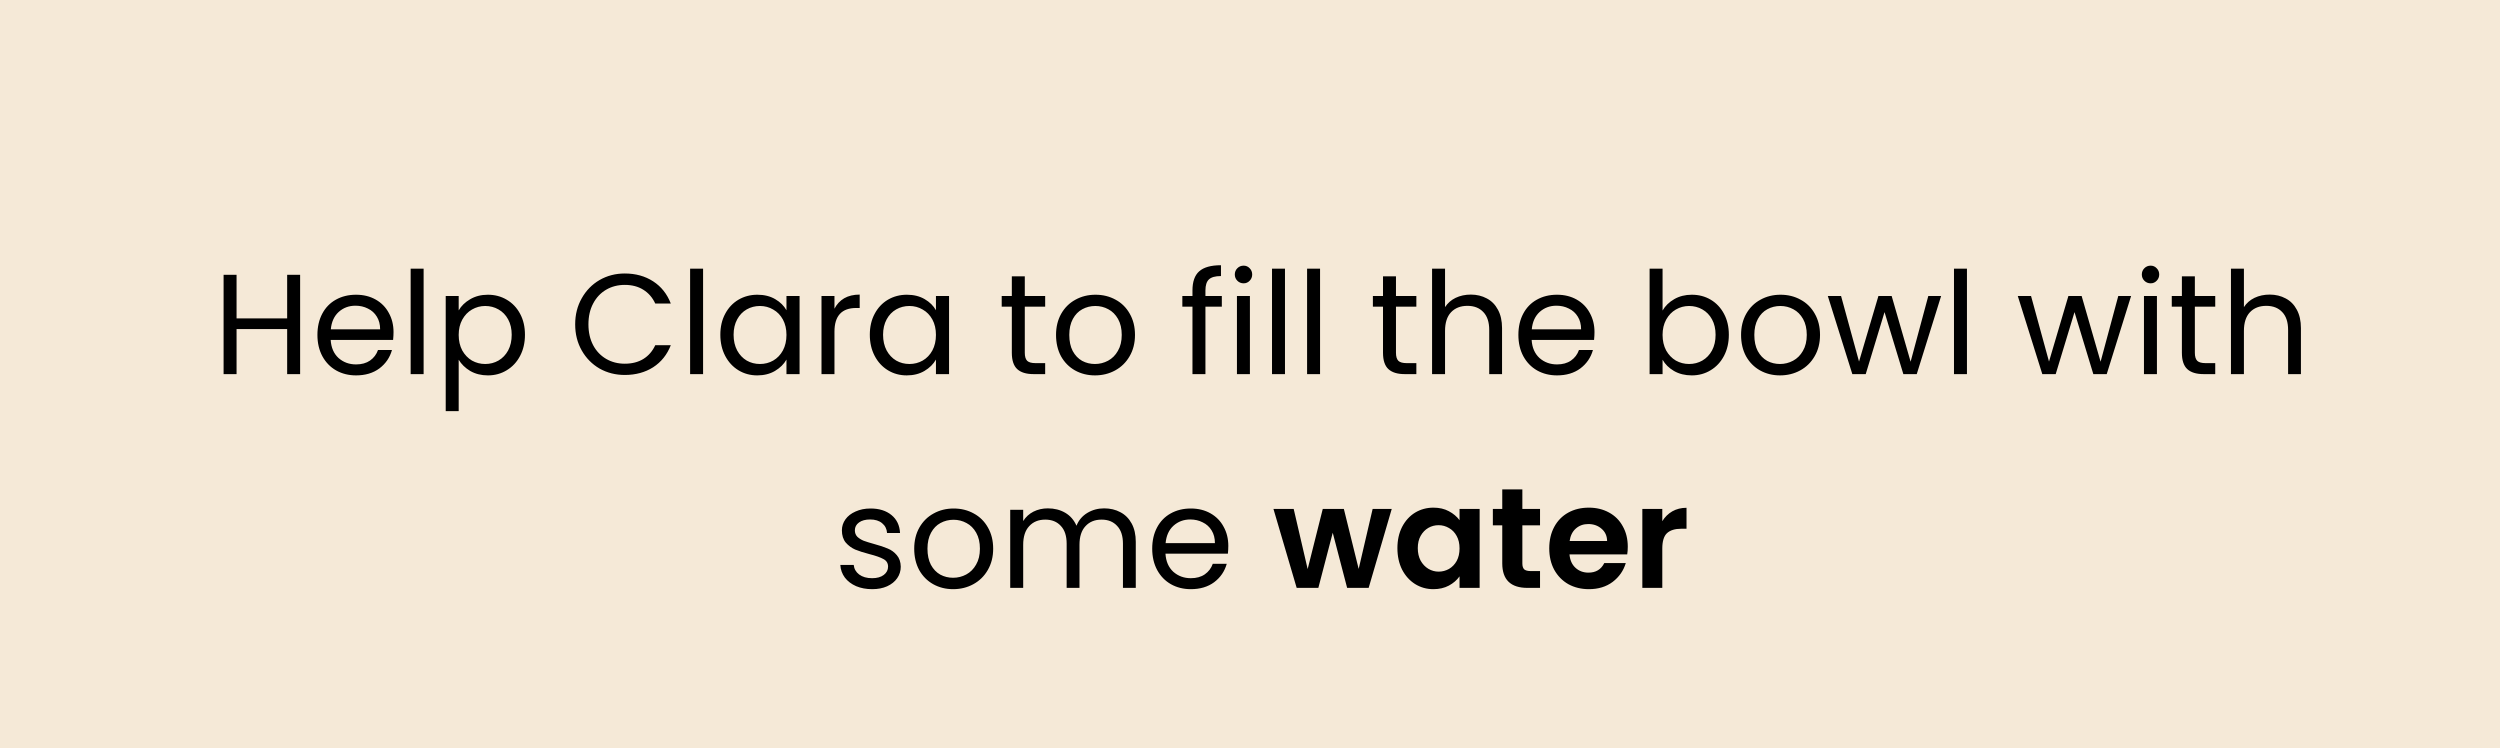 <svg width="421" height="126" viewBox="0 0 421 126" fill="none" xmlns="http://www.w3.org/2000/svg">
<rect width="421" height="126" fill="#F5E9D7"/>
<path d="M50.541 46.272V63H48.357V55.416H39.837V63H37.653V46.272H39.837V53.616H48.357V46.272H50.541ZM66.27 55.92C66.27 56.336 66.246 56.776 66.198 57.24H55.686C55.766 58.536 56.206 59.552 57.006 60.288C57.822 61.008 58.806 61.368 59.958 61.368C60.902 61.368 61.686 61.152 62.31 60.72C62.95 60.272 63.398 59.68 63.654 58.944H66.006C65.654 60.208 64.95 61.24 63.894 62.04C62.838 62.824 61.526 63.216 59.958 63.216C58.71 63.216 57.59 62.936 56.598 62.376C55.622 61.816 54.854 61.024 54.294 60C53.734 58.96 53.454 57.76 53.454 56.4C53.454 55.04 53.726 53.848 54.27 52.824C54.814 51.8 55.574 51.016 56.55 50.472C57.542 49.912 58.678 49.632 59.958 49.632C61.206 49.632 62.31 49.904 63.27 50.448C64.23 50.992 64.966 51.744 65.478 52.704C66.006 53.648 66.27 54.72 66.27 55.92ZM64.014 55.464C64.014 54.632 63.83 53.92 63.462 53.328C63.094 52.72 62.59 52.264 61.95 51.96C61.326 51.64 60.63 51.48 59.862 51.48C58.758 51.48 57.814 51.832 57.03 52.536C56.262 53.24 55.822 54.216 55.71 55.464H64.014ZM71.337 45.24V63H69.153V45.24H71.337ZM77.243 52.272C77.675 51.52 78.315 50.896 79.163 50.4C80.027 49.888 81.027 49.632 82.163 49.632C83.331 49.632 84.387 49.912 85.331 50.472C86.291 51.032 87.043 51.824 87.587 52.848C88.131 53.856 88.403 55.032 88.403 56.376C88.403 57.704 88.131 58.888 87.587 59.928C87.043 60.968 86.291 61.776 85.331 62.352C84.387 62.928 83.331 63.216 82.163 63.216C81.043 63.216 80.051 62.968 79.187 62.472C78.339 61.96 77.691 61.328 77.243 60.576V69.24H75.059V49.848H77.243V52.272ZM86.171 56.376C86.171 55.384 85.971 54.52 85.571 53.784C85.171 53.048 84.627 52.488 83.939 52.104C83.267 51.72 82.523 51.528 81.707 51.528C80.907 51.528 80.163 51.728 79.475 52.128C78.803 52.512 78.259 53.08 77.843 53.832C77.443 54.568 77.243 55.424 77.243 56.4C77.243 57.392 77.443 58.264 77.843 59.016C78.259 59.752 78.803 60.32 79.475 60.72C80.163 61.104 80.907 61.296 81.707 61.296C82.523 61.296 83.267 61.104 83.939 60.72C84.627 60.32 85.171 59.752 85.571 59.016C85.971 58.264 86.171 57.384 86.171 56.376ZM96.86 54.624C96.86 52.992 97.228 51.528 97.964 50.232C98.7 48.92 99.7 47.896 100.964 47.16C102.244 46.424 103.66 46.056 105.212 46.056C107.036 46.056 108.628 46.496 109.988 47.376C111.348 48.256 112.34 49.504 112.964 51.12H110.348C109.884 50.112 109.212 49.336 108.332 48.792C107.468 48.248 106.428 47.976 105.212 47.976C104.044 47.976 102.996 48.248 102.068 48.792C101.14 49.336 100.412 50.112 99.884 51.12C99.356 52.112 99.092 53.28 99.092 54.624C99.092 55.952 99.356 57.12 99.884 58.128C100.412 59.12 101.14 59.888 102.068 60.432C102.996 60.976 104.044 61.248 105.212 61.248C106.428 61.248 107.468 60.984 108.332 60.456C109.212 59.912 109.884 59.136 110.348 58.128H112.964C112.34 59.728 111.348 60.968 109.988 61.848C108.628 62.712 107.036 63.144 105.212 63.144C103.66 63.144 102.244 62.784 100.964 62.064C99.7 61.328 98.7 60.312 97.964 59.016C97.228 57.72 96.86 56.256 96.86 54.624ZM118.399 45.24V63H116.215V45.24H118.399ZM121.305 56.376C121.305 55.032 121.577 53.856 122.121 52.848C122.665 51.824 123.409 51.032 124.353 50.472C125.313 49.912 126.377 49.632 127.545 49.632C128.697 49.632 129.697 49.88 130.545 50.376C131.393 50.872 132.025 51.496 132.441 52.248V49.848H134.649V63H132.441V60.552C132.009 61.32 131.361 61.96 130.497 62.472C129.649 62.968 128.657 63.216 127.521 63.216C126.353 63.216 125.297 62.928 124.353 62.352C123.409 61.776 122.665 60.968 122.121 59.928C121.577 58.888 121.305 57.704 121.305 56.376ZM132.441 56.4C132.441 55.408 132.241 54.544 131.841 53.808C131.441 53.072 130.897 52.512 130.209 52.128C129.537 51.728 128.793 51.528 127.977 51.528C127.161 51.528 126.417 51.72 125.745 52.104C125.073 52.488 124.537 53.048 124.137 53.784C123.737 54.52 123.537 55.384 123.537 56.376C123.537 57.384 123.737 58.264 124.137 59.016C124.537 59.752 125.073 60.32 125.745 60.72C126.417 61.104 127.161 61.296 127.977 61.296C128.793 61.296 129.537 61.104 130.209 60.72C130.897 60.32 131.441 59.752 131.841 59.016C132.241 58.264 132.441 57.392 132.441 56.4ZM140.524 51.984C140.908 51.232 141.452 50.648 142.156 50.232C142.876 49.816 143.748 49.608 144.772 49.608V51.864H144.196C141.748 51.864 140.524 53.192 140.524 55.848V63H138.34V49.848H140.524V51.984ZM146.477 56.376C146.477 55.032 146.749 53.856 147.293 52.848C147.837 51.824 148.581 51.032 149.525 50.472C150.485 49.912 151.549 49.632 152.717 49.632C153.869 49.632 154.869 49.88 155.717 50.376C156.565 50.872 157.197 51.496 157.613 52.248V49.848H159.821V63H157.613V60.552C157.181 61.32 156.533 61.96 155.669 62.472C154.821 62.968 153.829 63.216 152.693 63.216C151.525 63.216 150.469 62.928 149.525 62.352C148.581 61.776 147.837 60.968 147.293 59.928C146.749 58.888 146.477 57.704 146.477 56.376ZM157.613 56.4C157.613 55.408 157.413 54.544 157.013 53.808C156.613 53.072 156.069 52.512 155.381 52.128C154.709 51.728 153.965 51.528 153.149 51.528C152.333 51.528 151.589 51.72 150.917 52.104C150.245 52.488 149.709 53.048 149.309 53.784C148.909 54.52 148.709 55.384 148.709 56.376C148.709 57.384 148.909 58.264 149.309 59.016C149.709 59.752 150.245 60.32 150.917 60.72C151.589 61.104 152.333 61.296 153.149 61.296C153.965 61.296 154.709 61.104 155.381 60.72C156.069 60.32 156.613 59.752 157.013 59.016C157.413 58.264 157.613 57.392 157.613 56.4ZM172.575 51.648V59.4C172.575 60.04 172.711 60.496 172.983 60.768C173.255 61.024 173.727 61.152 174.398 61.152H176.007V63H174.039C172.823 63 171.911 62.72 171.303 62.16C170.695 61.6 170.391 60.68 170.391 59.4V51.648H168.687V49.848H170.391V46.536H172.575V49.848H176.007V51.648H172.575ZM184.389 63.216C183.157 63.216 182.037 62.936 181.029 62.376C180.037 61.816 179.253 61.024 178.677 60C178.117 58.96 177.837 57.76 177.837 56.4C177.837 55.056 178.125 53.872 178.701 52.848C179.293 51.808 180.093 51.016 181.101 50.472C182.109 49.912 183.237 49.632 184.485 49.632C185.733 49.632 186.861 49.912 187.869 50.472C188.877 51.016 189.669 51.8 190.245 52.824C190.837 53.848 191.133 55.04 191.133 56.4C191.133 57.76 190.829 58.96 190.221 60C189.629 61.024 188.821 61.816 187.797 62.376C186.773 62.936 185.637 63.216 184.389 63.216ZM184.389 61.296C185.173 61.296 185.909 61.112 186.597 60.744C187.285 60.376 187.837 59.824 188.253 59.088C188.685 58.352 188.901 57.456 188.901 56.4C188.901 55.344 188.693 54.448 188.277 53.712C187.861 52.976 187.317 52.432 186.645 52.08C185.973 51.712 185.245 51.528 184.461 51.528C183.661 51.528 182.925 51.712 182.253 52.08C181.597 52.432 181.069 52.976 180.669 53.712C180.269 54.448 180.069 55.344 180.069 56.4C180.069 57.472 180.261 58.376 180.645 59.112C181.045 59.848 181.573 60.4 182.229 60.768C182.885 61.12 183.605 61.296 184.389 61.296ZM205.755 51.648H202.995V63H200.811V51.648H199.107V49.848H200.811V48.912C200.811 47.44 201.187 46.368 201.939 45.696C202.707 45.008 203.931 44.664 205.611 44.664V46.488C204.651 46.488 203.971 46.68 203.571 47.064C203.187 47.432 202.995 48.048 202.995 48.912V49.848H205.755V51.648ZM209.429 47.712C209.013 47.712 208.661 47.568 208.373 47.28C208.085 46.992 207.941 46.64 207.941 46.224C207.941 45.808 208.085 45.456 208.373 45.168C208.661 44.88 209.013 44.736 209.429 44.736C209.829 44.736 210.165 44.88 210.437 45.168C210.725 45.456 210.869 45.808 210.869 46.224C210.869 46.64 210.725 46.992 210.437 47.28C210.165 47.568 209.829 47.712 209.429 47.712ZM210.485 49.848V63H208.301V49.848H210.485ZM216.391 45.24V63H214.207V45.24H216.391ZM222.298 45.24V63H220.114V45.24H222.298ZM235.082 51.648V59.4C235.082 60.04 235.218 60.496 235.49 60.768C235.762 61.024 236.234 61.152 236.906 61.152H238.514V63H236.546C235.33 63 234.418 62.72 233.81 62.16C233.202 61.6 232.898 60.68 232.898 59.4V51.648H231.194V49.848H232.898V46.536H235.082V49.848H238.514V51.648H235.082ZM247.689 49.608C248.681 49.608 249.577 49.824 250.377 50.256C251.177 50.672 251.801 51.304 252.249 52.152C252.713 53 252.945 54.032 252.945 55.248V63H250.785V55.56C250.785 54.248 250.457 53.248 249.801 52.56C249.145 51.856 248.249 51.504 247.113 51.504C245.961 51.504 245.041 51.864 244.353 52.584C243.681 53.304 243.345 54.352 243.345 55.728V63H241.161V45.24H243.345V51.72C243.777 51.048 244.369 50.528 245.121 50.16C245.889 49.792 246.745 49.608 247.689 49.608ZM268.512 55.92C268.512 56.336 268.488 56.776 268.44 57.24H257.928C258.008 58.536 258.448 59.552 259.248 60.288C260.064 61.008 261.048 61.368 262.2 61.368C263.144 61.368 263.928 61.152 264.552 60.72C265.192 60.272 265.64 59.68 265.896 58.944H268.248C267.896 60.208 267.192 61.24 266.136 62.04C265.08 62.824 263.768 63.216 262.2 63.216C260.952 63.216 259.832 62.936 258.84 62.376C257.864 61.816 257.096 61.024 256.536 60C255.976 58.96 255.696 57.76 255.696 56.4C255.696 55.04 255.968 53.848 256.512 52.824C257.056 51.8 257.816 51.016 258.792 50.472C259.784 49.912 260.92 49.632 262.2 49.632C263.448 49.632 264.552 49.904 265.512 50.448C266.472 50.992 267.208 51.744 267.72 52.704C268.248 53.648 268.512 54.72 268.512 55.92ZM266.256 55.464C266.256 54.632 266.072 53.92 265.704 53.328C265.336 52.72 264.832 52.264 264.192 51.96C263.568 51.64 262.872 51.48 262.104 51.48C261 51.48 260.056 51.832 259.272 52.536C258.504 53.24 258.064 54.216 257.952 55.464H266.256ZM279.977 52.296C280.425 51.512 281.081 50.872 281.945 50.376C282.809 49.88 283.793 49.632 284.897 49.632C286.081 49.632 287.145 49.912 288.089 50.472C289.033 51.032 289.777 51.824 290.321 52.848C290.865 53.856 291.137 55.032 291.137 56.376C291.137 57.704 290.865 58.888 290.321 59.928C289.777 60.968 289.025 61.776 288.065 62.352C287.121 62.928 286.065 63.216 284.897 63.216C283.761 63.216 282.761 62.968 281.897 62.472C281.049 61.976 280.409 61.344 279.977 60.576V63H277.793V45.24H279.977V52.296ZM288.905 56.376C288.905 55.384 288.705 54.52 288.305 53.784C287.905 53.048 287.361 52.488 286.673 52.104C286.001 51.72 285.257 51.528 284.441 51.528C283.641 51.528 282.897 51.728 282.209 52.128C281.537 52.512 280.993 53.08 280.577 53.832C280.177 54.568 279.977 55.424 279.977 56.4C279.977 57.392 280.177 58.264 280.577 59.016C280.993 59.752 281.537 60.32 282.209 60.72C282.897 61.104 283.641 61.296 284.441 61.296C285.257 61.296 286.001 61.104 286.673 60.72C287.361 60.32 287.905 59.752 288.305 59.016C288.705 58.264 288.905 57.384 288.905 56.376ZM299.748 63.216C298.516 63.216 297.396 62.936 296.388 62.376C295.396 61.816 294.612 61.024 294.036 60C293.476 58.96 293.196 57.76 293.196 56.4C293.196 55.056 293.484 53.872 294.06 52.848C294.652 51.808 295.452 51.016 296.46 50.472C297.468 49.912 298.596 49.632 299.844 49.632C301.092 49.632 302.22 49.912 303.228 50.472C304.236 51.016 305.028 51.8 305.604 52.824C306.196 53.848 306.492 55.04 306.492 56.4C306.492 57.76 306.188 58.96 305.58 60C304.988 61.024 304.18 61.816 303.156 62.376C302.132 62.936 300.996 63.216 299.748 63.216ZM299.748 61.296C300.532 61.296 301.268 61.112 301.956 60.744C302.644 60.376 303.196 59.824 303.612 59.088C304.044 58.352 304.26 57.456 304.26 56.4C304.26 55.344 304.052 54.448 303.636 53.712C303.22 52.976 302.676 52.432 302.004 52.08C301.332 51.712 300.604 51.528 299.82 51.528C299.02 51.528 298.284 51.712 297.612 52.08C296.956 52.432 296.428 52.976 296.028 53.712C295.628 54.448 295.428 55.344 295.428 56.4C295.428 57.472 295.62 58.376 296.004 59.112C296.404 59.848 296.932 60.4 297.588 60.768C298.244 61.12 298.964 61.296 299.748 61.296ZM326.884 49.848L322.78 63L320.524 63L317.356 52.56L314.188 63H311.932L307.804 49.848H310.036L313.06 60.888L316.324 49.848H318.556L321.748 60.912L324.724 49.848H326.884ZM331.235 45.24V63H329.051V45.24H331.235ZM358.876 49.848L354.772 63H352.516L349.348 52.56L346.18 63H343.924L339.796 49.848H342.028L345.052 60.888L348.316 49.848H350.548L353.74 60.912L356.716 49.848H358.876ZM362.171 47.712C361.755 47.712 361.403 47.568 361.115 47.28C360.827 46.992 360.683 46.64 360.683 46.224C360.683 45.808 360.827 45.456 361.115 45.168C361.403 44.88 361.755 44.736 362.171 44.736C362.571 44.736 362.907 44.88 363.179 45.168C363.467 45.456 363.611 45.808 363.611 46.224C363.611 46.64 363.467 46.992 363.179 47.28C362.907 47.568 362.571 47.712 362.171 47.712ZM363.227 49.848V63H361.043V49.848H363.227ZM369.614 51.648V59.4C369.614 60.04 369.75 60.496 370.022 60.768C370.294 61.024 370.766 61.152 371.438 61.152H373.046V63H371.078C369.862 63 368.95 62.72 368.342 62.16C367.734 61.6 367.43 60.68 367.43 59.4V51.648H365.726V49.848H367.43V46.536H369.614V49.848H373.046V51.648H369.614ZM382.22 49.608C383.212 49.608 384.108 49.824 384.908 50.256C385.708 50.672 386.332 51.304 386.78 52.152C387.244 53 387.476 54.032 387.476 55.248V63H385.316V55.56C385.316 54.248 384.988 53.248 384.332 52.56C383.676 51.856 382.78 51.504 381.644 51.504C380.492 51.504 379.572 51.864 378.884 52.584C378.212 53.304 377.876 54.352 377.876 55.728V63H375.692V45.24H377.876V51.72C378.308 51.048 378.9 50.528 379.652 50.16C380.42 49.792 381.276 49.608 382.22 49.608ZM146.887 99.216C145.879 99.216 144.975 99.048 144.175 98.712C143.375 98.36 142.743 97.88 142.279 97.272C141.815 96.648 141.559 95.936 141.511 95.136H143.767C143.831 95.792 144.135 96.328 144.679 96.744C145.239 97.16 145.967 97.368 146.863 97.368C147.695 97.368 148.351 97.184 148.831 96.816C149.311 96.448 149.551 95.984 149.551 95.424C149.551 94.848 149.295 94.424 148.783 94.152C148.271 93.864 147.479 93.584 146.407 93.312C145.431 93.056 144.631 92.8 144.007 92.544C143.399 92.272 142.871 91.88 142.423 91.368C141.991 90.84 141.775 90.152 141.775 89.304C141.775 88.632 141.975 88.016 142.375 87.456C142.775 86.896 143.343 86.456 144.079 86.136C144.815 85.8 145.655 85.632 146.599 85.632C148.055 85.632 149.231 86 150.127 86.736C151.023 87.472 151.503 88.48 151.567 89.76H149.383C149.335 89.072 149.055 88.52 148.543 88.104C148.047 87.688 147.375 87.48 146.527 87.48C145.743 87.48 145.119 87.648 144.655 87.984C144.191 88.32 143.959 88.76 143.959 89.304C143.959 89.736 144.095 90.096 144.367 90.384C144.655 90.656 145.007 90.88 145.423 91.056C145.855 91.216 146.447 91.4 147.199 91.608C148.143 91.864 148.911 92.12 149.503 92.376C150.095 92.616 150.599 92.984 151.015 93.48C151.447 93.976 151.671 94.624 151.687 95.424C151.687 96.144 151.487 96.792 151.087 97.368C150.687 97.944 150.119 98.4 149.383 98.736C148.663 99.056 147.831 99.216 146.887 99.216ZM160.506 99.216C159.274 99.216 158.154 98.936 157.146 98.376C156.154 97.816 155.37 97.024 154.794 96C154.234 94.96 153.954 93.76 153.954 92.4C153.954 91.056 154.242 89.872 154.818 88.848C155.41 87.808 156.21 87.016 157.218 86.472C158.226 85.912 159.354 85.632 160.602 85.632C161.85 85.632 162.978 85.912 163.986 86.472C164.994 87.016 165.786 87.8 166.362 88.824C166.954 89.848 167.25 91.04 167.25 92.4C167.25 93.76 166.946 94.96 166.338 96C165.746 97.024 164.938 97.816 163.914 98.376C162.89 98.936 161.754 99.216 160.506 99.216ZM160.506 97.296C161.29 97.296 162.026 97.112 162.714 96.744C163.402 96.376 163.954 95.824 164.37 95.088C164.802 94.352 165.018 93.456 165.018 92.4C165.018 91.344 164.81 90.448 164.394 89.712C163.978 88.976 163.434 88.432 162.762 88.08C162.09 87.712 161.362 87.528 160.578 87.528C159.778 87.528 159.042 87.712 158.37 88.08C157.714 88.432 157.186 88.976 156.786 89.712C156.386 90.448 156.186 91.344 156.186 92.4C156.186 93.472 156.378 94.376 156.762 95.112C157.162 95.848 157.69 96.4 158.346 96.768C159.002 97.12 159.722 97.296 160.506 97.296ZM185.937 85.608C186.961 85.608 187.873 85.824 188.673 86.256C189.473 86.672 190.105 87.304 190.569 88.152C191.033 89 191.265 90.032 191.265 91.248V99H189.105V91.56C189.105 90.248 188.777 89.248 188.121 88.56C187.481 87.856 186.609 87.504 185.505 87.504C184.369 87.504 183.465 87.872 182.793 88.608C182.121 89.328 181.785 90.376 181.785 91.752V99H179.625V91.56C179.625 90.248 179.297 89.248 178.641 88.56C178.001 87.856 177.129 87.504 176.025 87.504C174.889 87.504 173.985 87.872 173.313 88.608C172.641 89.328 172.305 90.376 172.305 91.752V99H170.121V85.848H172.305V87.744C172.737 87.056 173.313 86.528 174.033 86.16C174.769 85.792 175.577 85.608 176.457 85.608C177.561 85.608 178.537 85.856 179.385 86.352C180.233 86.848 180.865 87.576 181.281 88.536C181.649 87.608 182.257 86.888 183.105 86.376C183.953 85.864 184.897 85.608 185.937 85.608ZM206.848 91.92C206.848 92.336 206.824 92.776 206.776 93.24H196.264C196.344 94.536 196.784 95.552 197.584 96.288C198.4 97.008 199.384 97.368 200.536 97.368C201.48 97.368 202.264 97.152 202.888 96.72C203.528 96.272 203.976 95.68 204.232 94.944H206.584C206.232 96.208 205.528 97.24 204.472 98.04C203.416 98.824 202.104 99.216 200.536 99.216C199.288 99.216 198.168 98.936 197.176 98.376C196.2 97.816 195.432 97.024 194.872 96C194.312 94.96 194.032 93.76 194.032 92.4C194.032 91.04 194.304 89.848 194.848 88.824C195.392 87.8 196.152 87.016 197.128 86.472C198.12 85.912 199.256 85.632 200.536 85.632C201.784 85.632 202.888 85.904 203.848 86.448C204.808 86.992 205.544 87.744 206.056 88.704C206.584 89.648 206.848 90.72 206.848 91.92ZM204.592 91.464C204.592 90.632 204.408 89.92 204.04 89.328C203.672 88.72 203.168 88.264 202.528 87.96C201.904 87.64 201.208 87.48 200.44 87.48C199.336 87.48 198.392 87.832 197.608 88.536C196.84 89.24 196.4 90.216 196.288 91.464H204.592ZM234.369 85.704L230.481 99H226.857L224.433 89.712L222.009 99H218.361L214.449 85.704H217.857L220.209 95.832L222.753 85.704H226.305L228.801 95.808L231.153 85.704H234.369ZM235.323 92.304C235.323 90.96 235.587 89.768 236.115 88.728C236.659 87.688 237.387 86.888 238.299 86.328C239.227 85.768 240.259 85.488 241.395 85.488C242.387 85.488 243.251 85.688 243.987 86.088C244.739 86.488 245.339 86.992 245.787 87.6V85.704H249.171V99H245.787V97.056C245.355 97.68 244.755 98.2 243.987 98.616C243.235 99.016 242.363 99.216 241.371 99.216C240.251 99.216 239.227 98.928 238.299 98.352C237.387 97.776 236.659 96.968 236.115 95.928C235.587 94.872 235.323 93.664 235.323 92.304ZM245.787 92.352C245.787 91.536 245.627 90.84 245.307 90.264C244.987 89.672 244.555 89.224 244.011 88.92C243.467 88.6 242.883 88.44 242.259 88.44C241.635 88.44 241.059 88.592 240.531 88.896C240.003 89.2 239.571 89.648 239.235 90.24C238.915 90.816 238.755 91.504 238.755 92.304C238.755 93.104 238.915 93.808 239.235 94.416C239.571 95.008 240.003 95.464 240.531 95.784C241.075 96.104 241.651 96.264 242.259 96.264C242.883 96.264 243.467 96.112 244.011 95.808C244.555 95.488 244.987 95.04 245.307 94.464C245.627 93.872 245.787 93.168 245.787 92.352ZM256.365 88.464V94.896C256.365 95.344 256.469 95.672 256.677 95.88C256.901 96.072 257.269 96.168 257.781 96.168H259.341V99H257.229C254.397 99 252.981 97.624 252.981 94.872V88.464H251.397V85.704H252.981V82.416H256.365V85.704H259.341V88.464H256.365ZM274.118 92.064C274.118 92.544 274.086 92.976 274.022 93.36H264.302C264.382 94.32 264.718 95.072 265.31 95.616C265.902 96.16 266.63 96.432 267.494 96.432C268.742 96.432 269.63 95.896 270.158 94.824H273.782C273.398 96.104 272.662 97.16 271.574 97.992C270.486 98.808 269.15 99.216 267.566 99.216C266.286 99.216 265.134 98.936 264.11 98.376C263.102 97.8 262.31 96.992 261.734 95.952C261.174 94.912 260.894 93.712 260.894 92.352C260.894 90.976 261.174 89.768 261.734 88.728C262.294 87.688 263.078 86.888 264.086 86.328C265.094 85.768 266.254 85.488 267.566 85.488C268.83 85.488 269.958 85.76 270.95 86.304C271.958 86.848 272.734 87.624 273.278 88.632C273.838 89.624 274.118 90.768 274.118 92.064ZM270.638 91.104C270.622 90.24 270.31 89.552 269.702 89.04C269.094 88.512 268.35 88.248 267.47 88.248C266.638 88.248 265.934 88.504 265.358 89.016C264.798 89.512 264.454 90.208 264.326 91.104H270.638ZM279.93 87.768C280.362 87.064 280.922 86.512 281.61 86.112C282.314 85.712 283.114 85.512 284.01 85.512V89.04H283.122C282.066 89.04 281.266 89.288 280.722 89.784C280.194 90.28 279.93 91.144 279.93 92.376V99H276.57V85.704H279.93V87.768Z" fill="black"/>
</svg>

